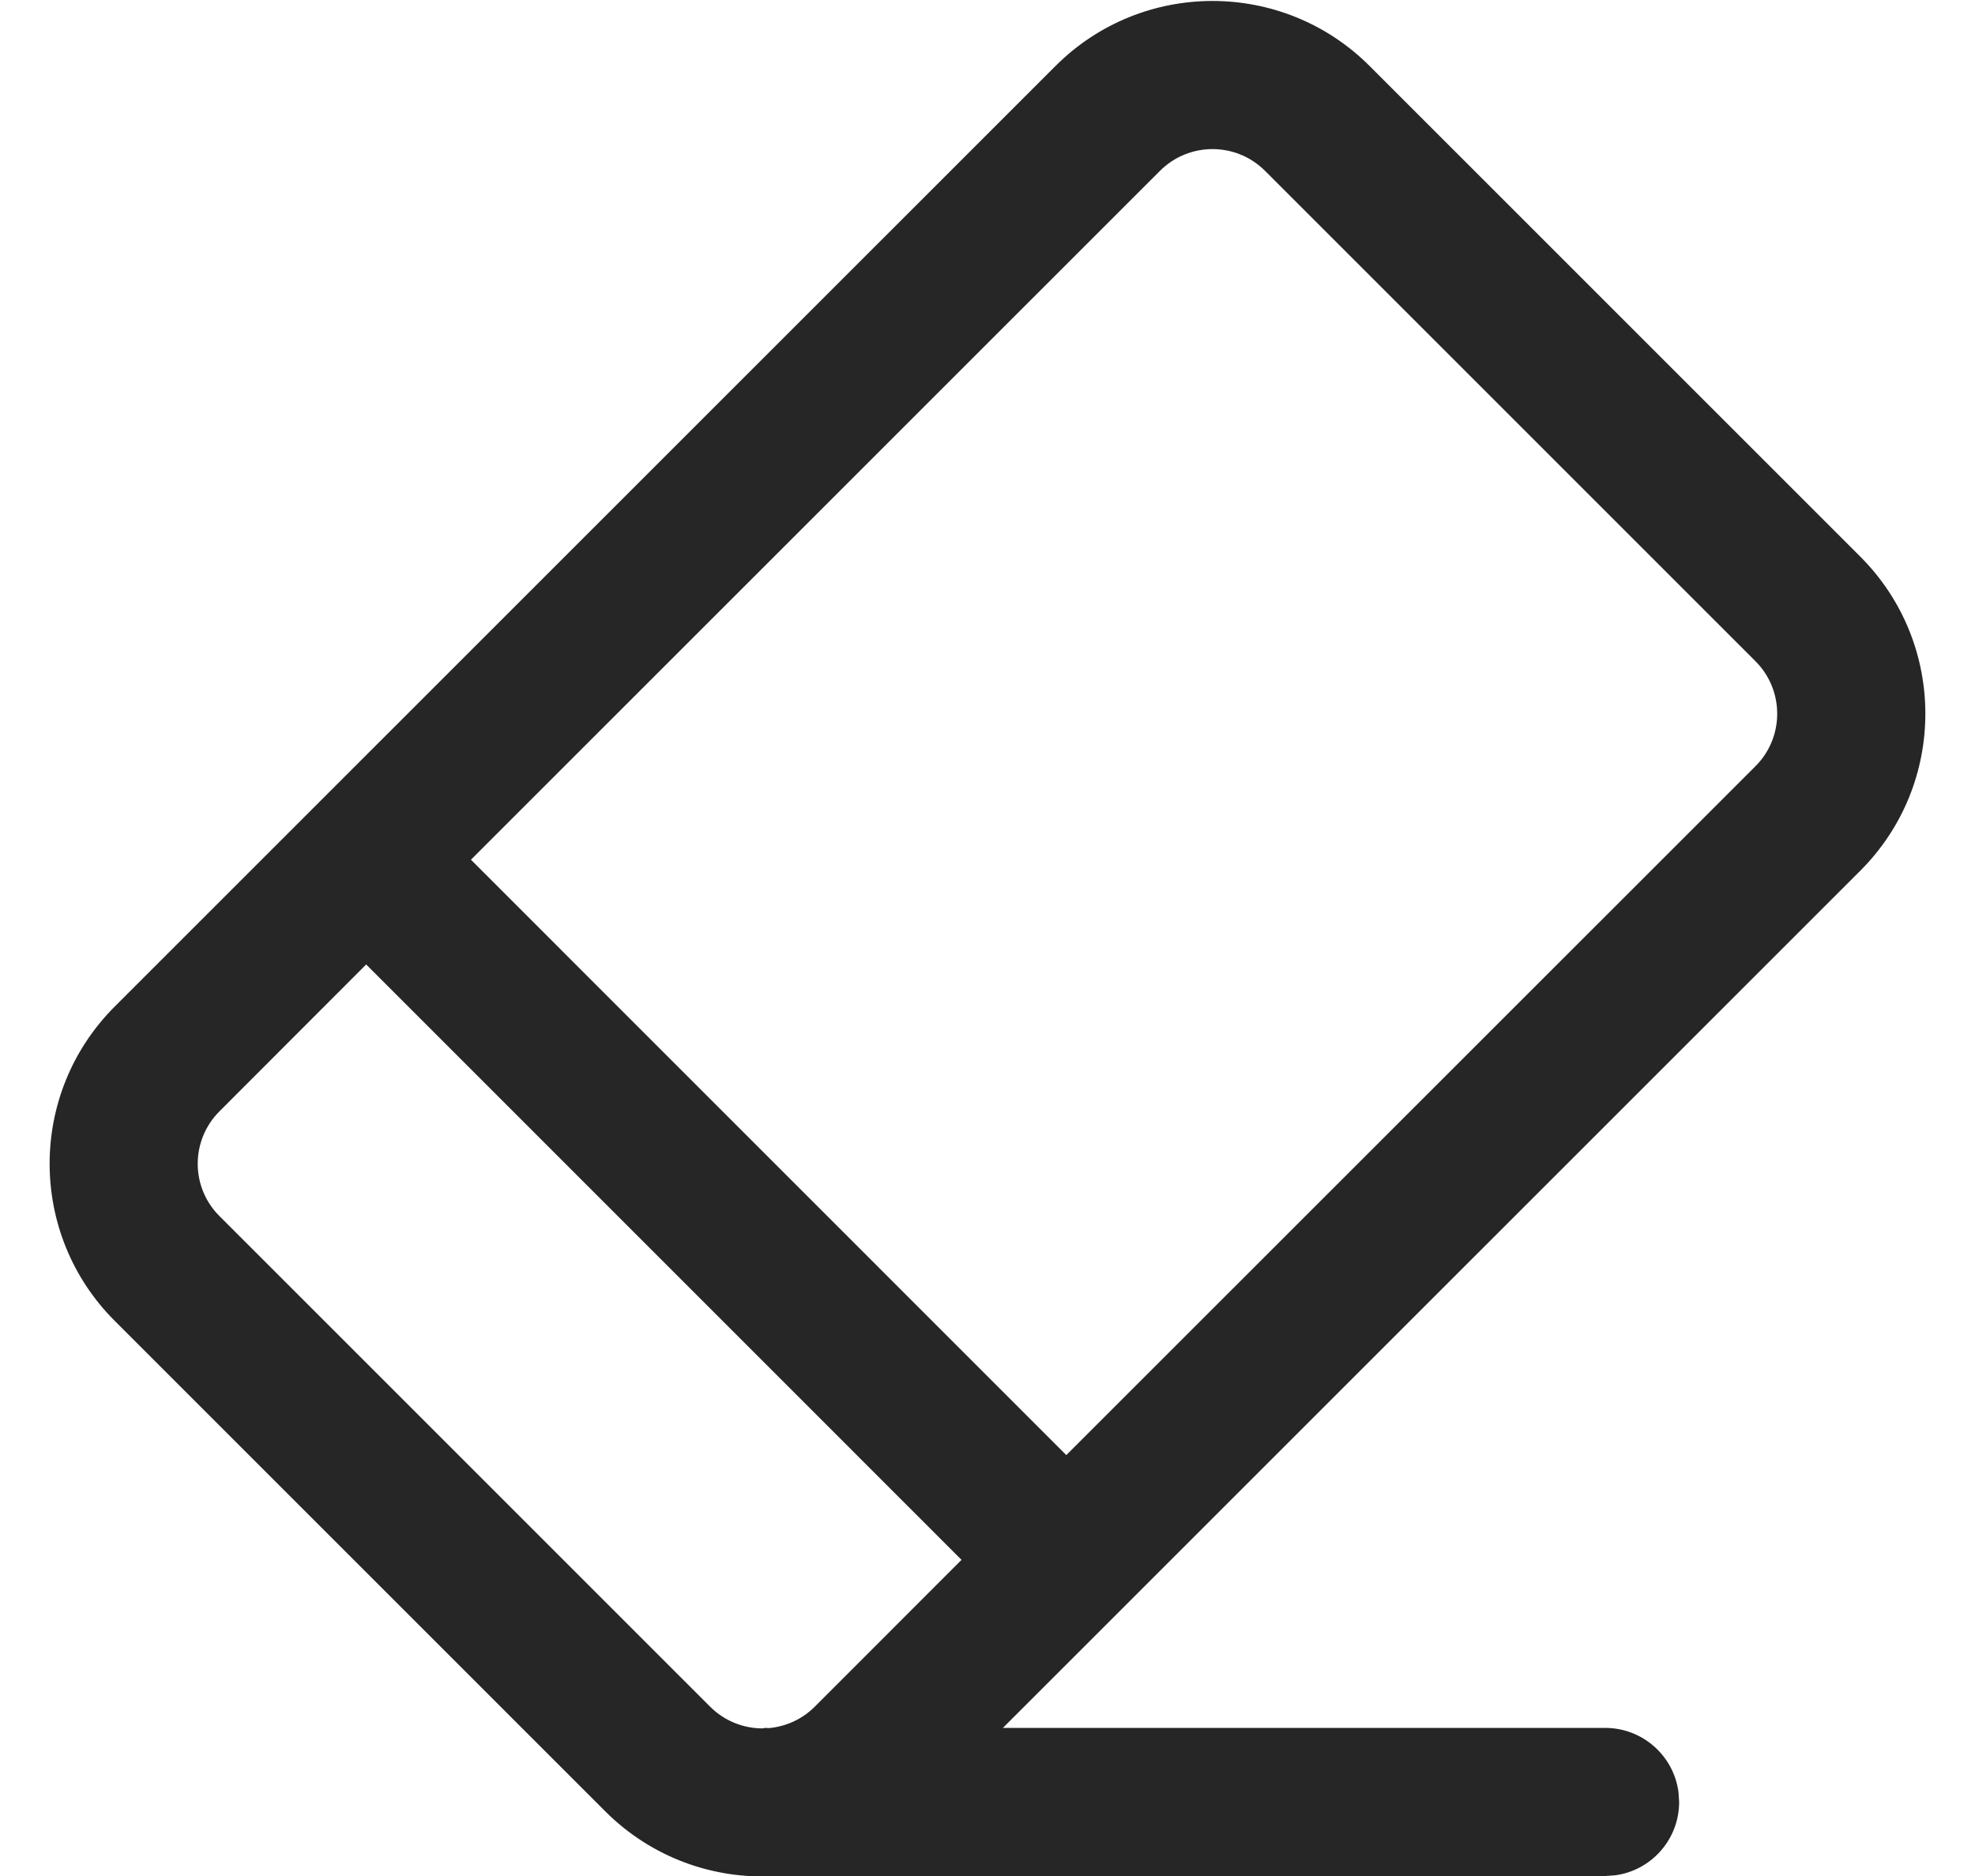 <svg width="20" height="19" viewBox="0 0 20 19" fill="none" xmlns="http://www.w3.org/2000/svg">
<path d="M13.87 0.669L18.838 5.637C19.717 6.516 19.717 7.941 18.838 8.819L10.156 17.5L16.254 17.5C16.634 17.5 16.948 17.782 16.997 18.148L17.004 18.25C17.004 18.63 16.722 18.944 16.356 18.993L16.254 19L7.844 19.001C7.228 19.035 6.601 18.816 6.13 18.346L1.161 13.377C0.283 12.498 0.283 11.074 1.161 10.195L10.688 0.669C11.566 -0.21 12.991 -0.21 13.87 0.669ZM3.708 9.768L2.222 11.256C1.929 11.549 1.929 12.024 2.222 12.316L7.191 17.285C7.337 17.431 7.529 17.505 7.721 17.505L7.75 17.5L7.788 17.502C7.957 17.486 8.122 17.414 8.251 17.285L9.737 15.798L3.708 9.768ZM11.748 1.729L4.769 8.707L10.798 14.737L17.778 7.759C18.07 7.466 18.07 6.991 17.778 6.698L12.809 1.729C12.516 1.437 12.041 1.437 11.748 1.729Z" fill="#262627"/>
</svg>
